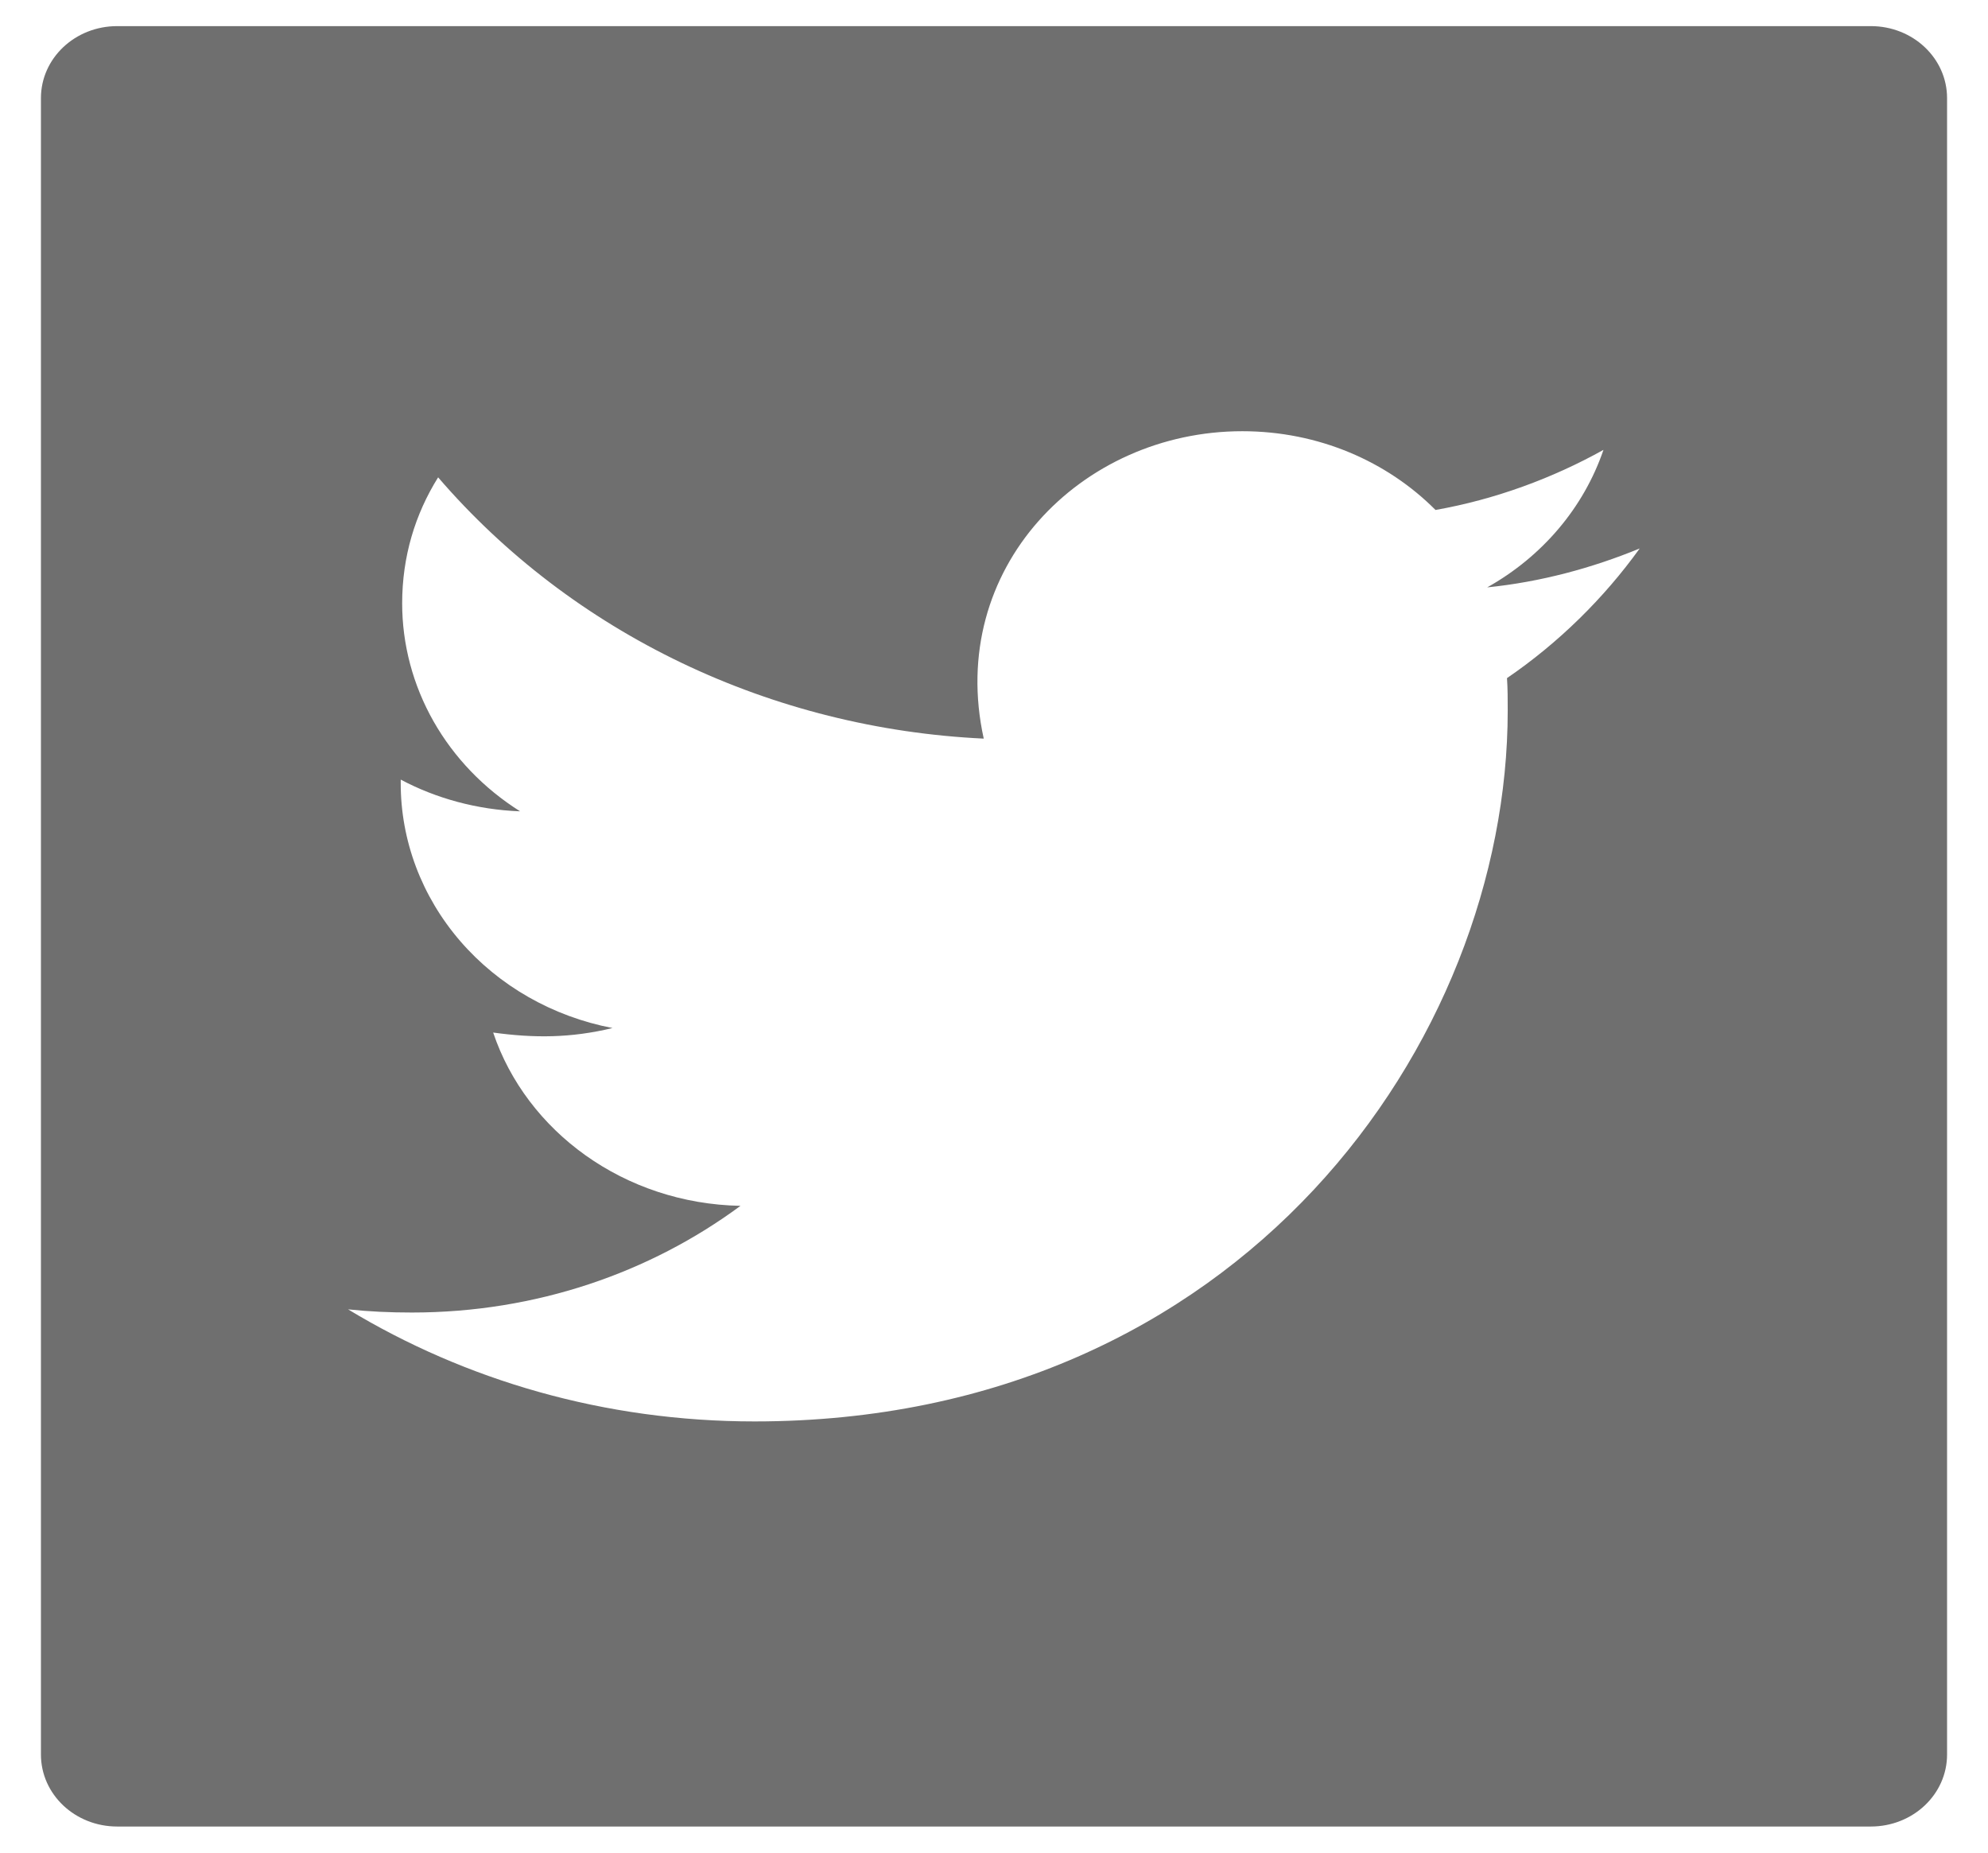 <svg width="44" height="41" viewBox="0 0 44 41" fill="none" xmlns="http://www.w3.org/2000/svg">
<path d="M41.406 0.578H2.594C1.66 0.578 0.906 1.29 0.906 2.172V38.828C0.906 39.71 1.66 40.422 2.594 40.422H41.406C42.34 40.422 43.094 39.71 43.094 38.828V2.172C43.094 1.29 42.34 0.578 41.406 0.578ZM33.354 15.007C33.37 15.241 33.37 15.485 33.37 15.724C33.37 23.035 27.474 31.457 16.7 31.457C13.378 31.457 10.298 30.546 7.704 28.977C8.178 29.027 8.632 29.047 9.117 29.047C11.859 29.047 14.38 28.17 16.389 26.686C13.816 26.636 11.653 25.042 10.915 22.851C11.817 22.975 12.629 22.975 13.557 22.751C12.232 22.497 11.041 21.817 10.187 20.828C9.332 19.838 8.866 18.599 8.869 17.323V17.253C9.644 17.666 10.557 17.92 11.511 17.955C10.709 17.45 10.051 16.766 9.595 15.963C9.14 15.16 8.901 14.264 8.901 13.353C8.901 12.322 9.186 11.381 9.697 10.564C11.168 12.274 13.003 13.672 15.084 14.669C17.164 15.665 19.444 16.236 21.773 16.346C20.945 12.586 23.919 9.543 27.495 9.543C29.182 9.543 30.701 10.21 31.772 11.286C33.095 11.052 34.361 10.584 35.489 9.956C35.052 11.236 34.134 12.317 32.916 12.999C34.097 12.88 35.236 12.571 36.291 12.138C35.495 13.243 34.498 14.225 33.354 15.007Z" fill="#6F6F6F"/>
</svg>
